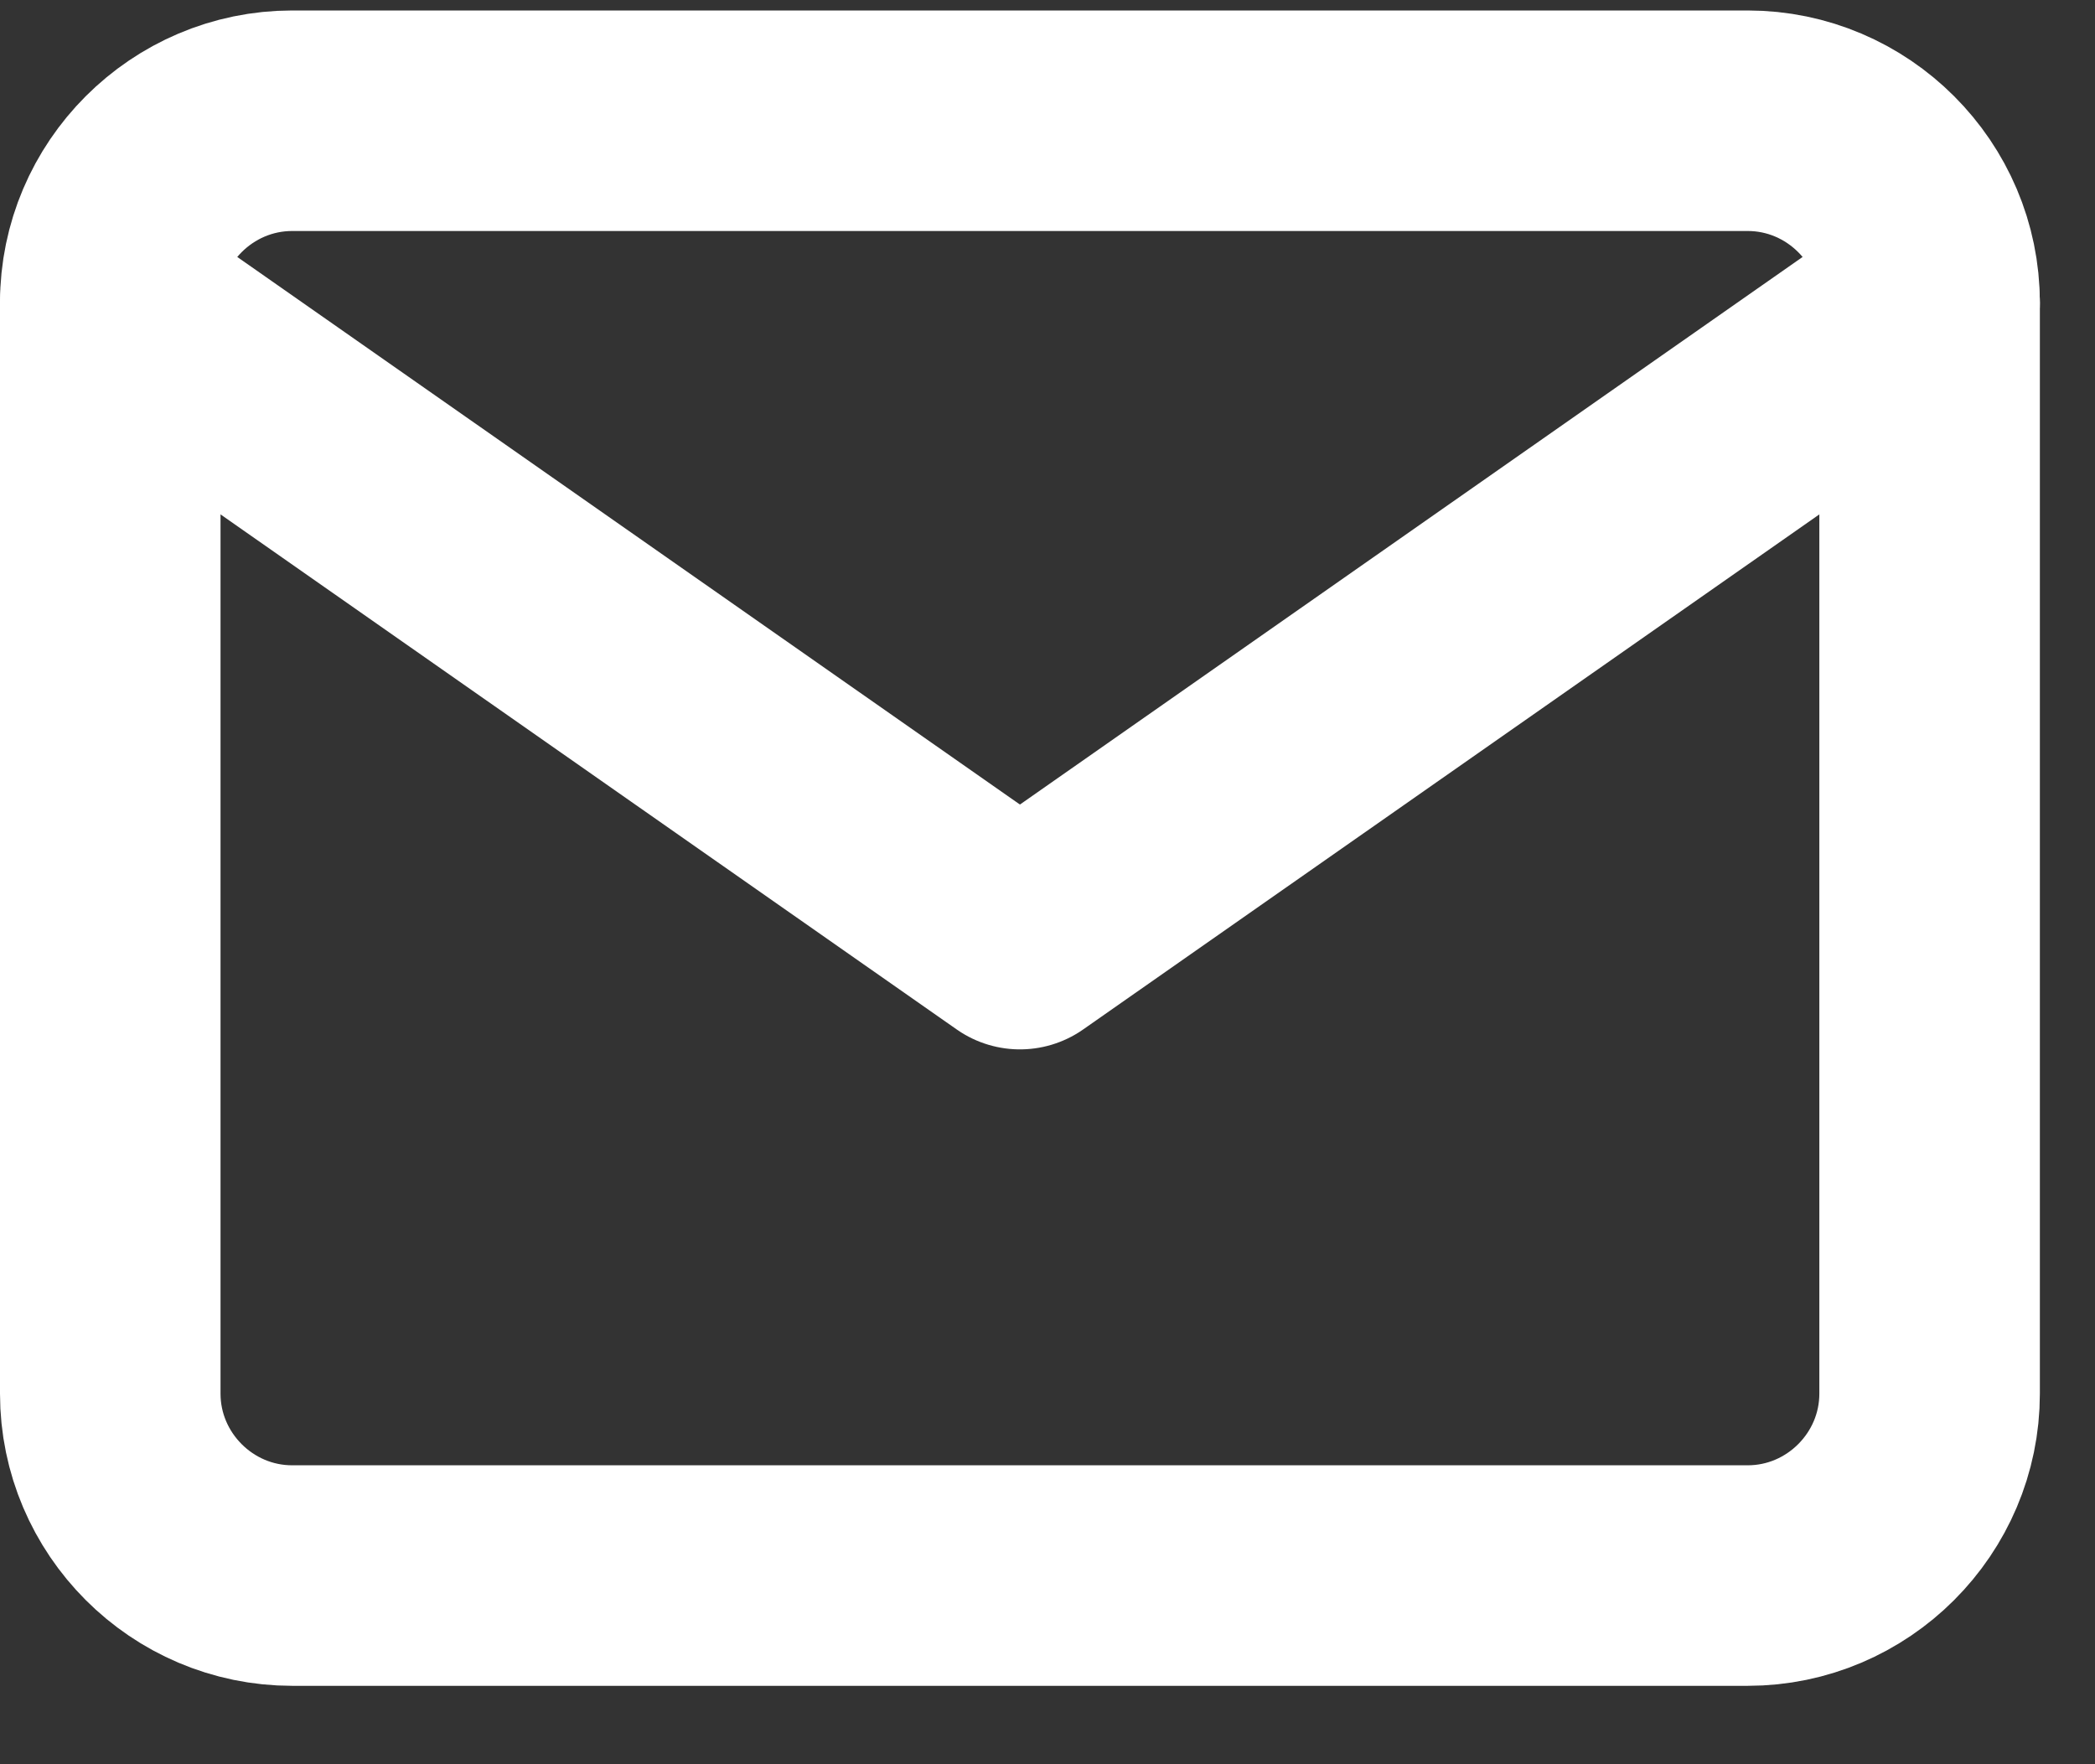 <svg width="19" height="16" viewBox="0 0 19 16" fill="none" xmlns="http://www.w3.org/2000/svg">
<rect x="0" y="0" width="19" height="16" fill="#333333" stroke="none"/>
<path d="M2.65 1.095H15.85C16.758 1.095 17.5 1.838 17.5 2.745V12.639C17.5 13.546 16.758 14.289 15.85 14.289H2.65C1.742 14.289 1 13.546 1 12.639V2.745C1 1.838 1.742 1.095 2.65 1.095Z" stroke="white" stroke-width="2" stroke-linecap="round" stroke-linejoin="round"/>
<path d="M17.5 2.745L9.25 8.517L1 2.745" stroke="white" stroke-width="2" stroke-linecap="round" stroke-linejoin="round"/>
</svg>
